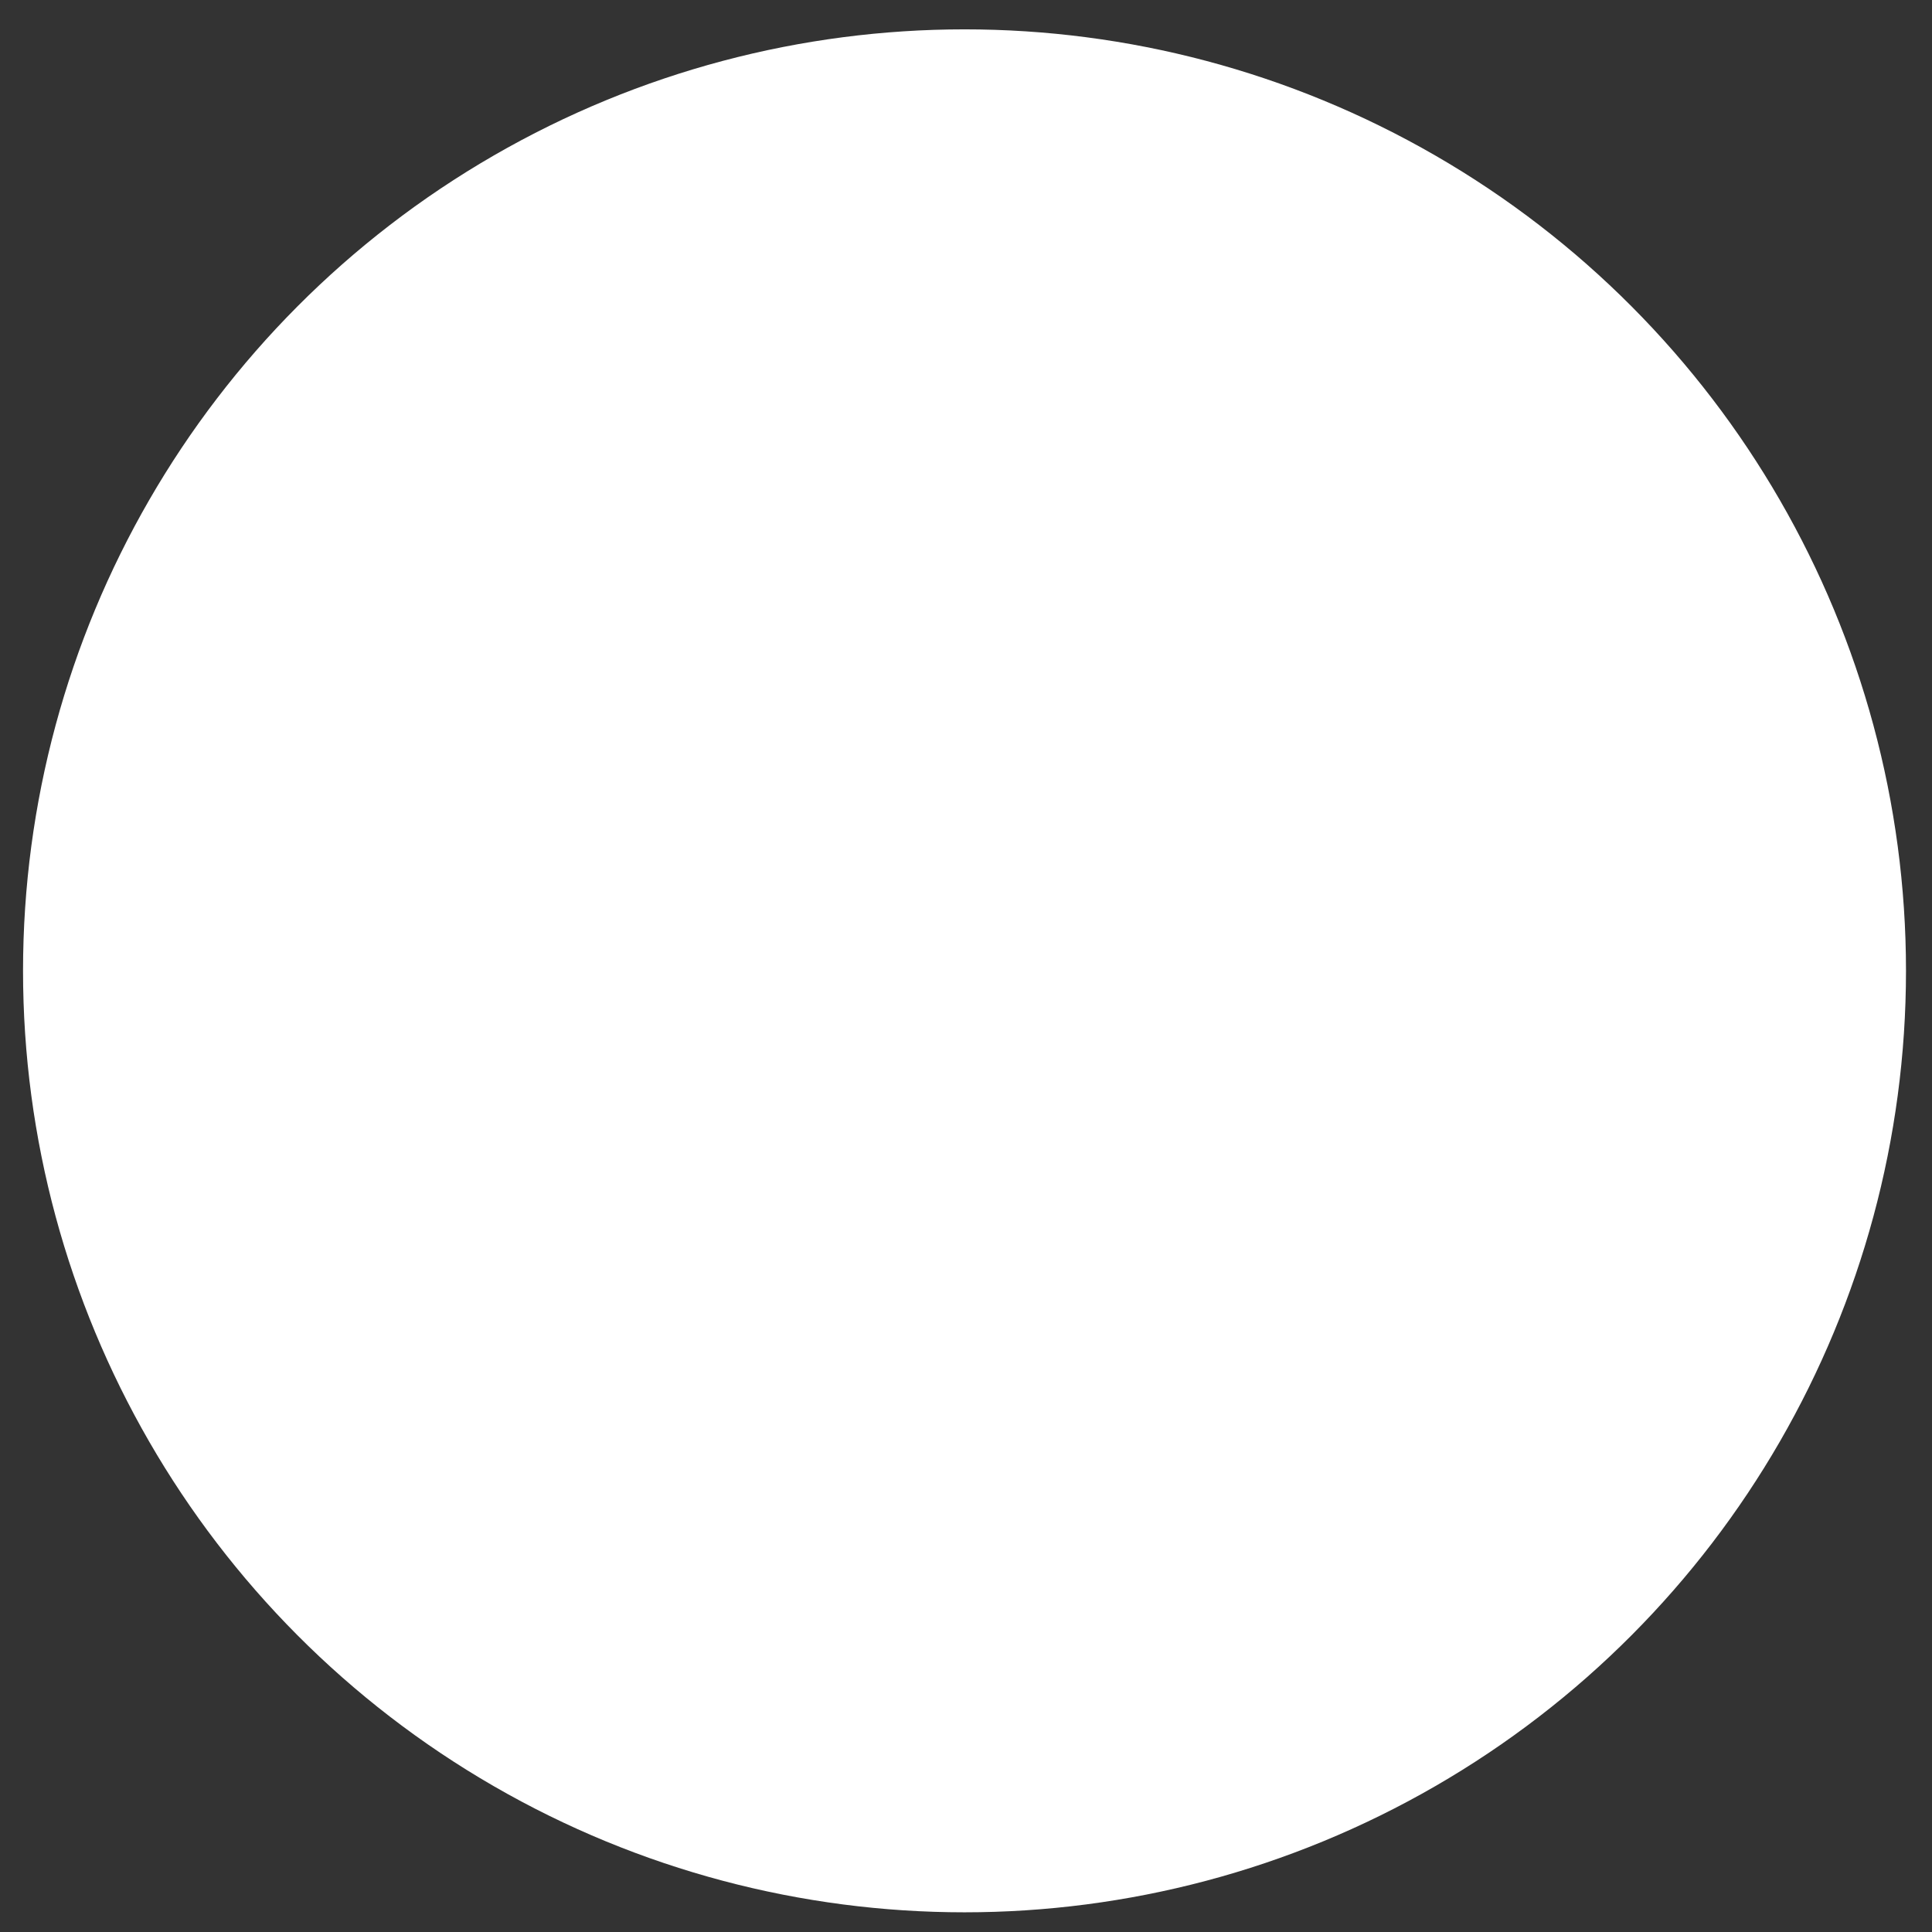 <svg id="Capa_1" data-name="Capa 1" xmlns="http://www.w3.org/2000/svg" viewBox="0 0 52 52"><rect x="0" y="0" width="52" height="52" fill="#333333" stroke="none"/><defs><style>.cls-1{fill:#fff;}</style></defs><title>icon-bancon</title><circle class="cls-1" cx="25.96" cy="26.13" r="25.34"/></svg>